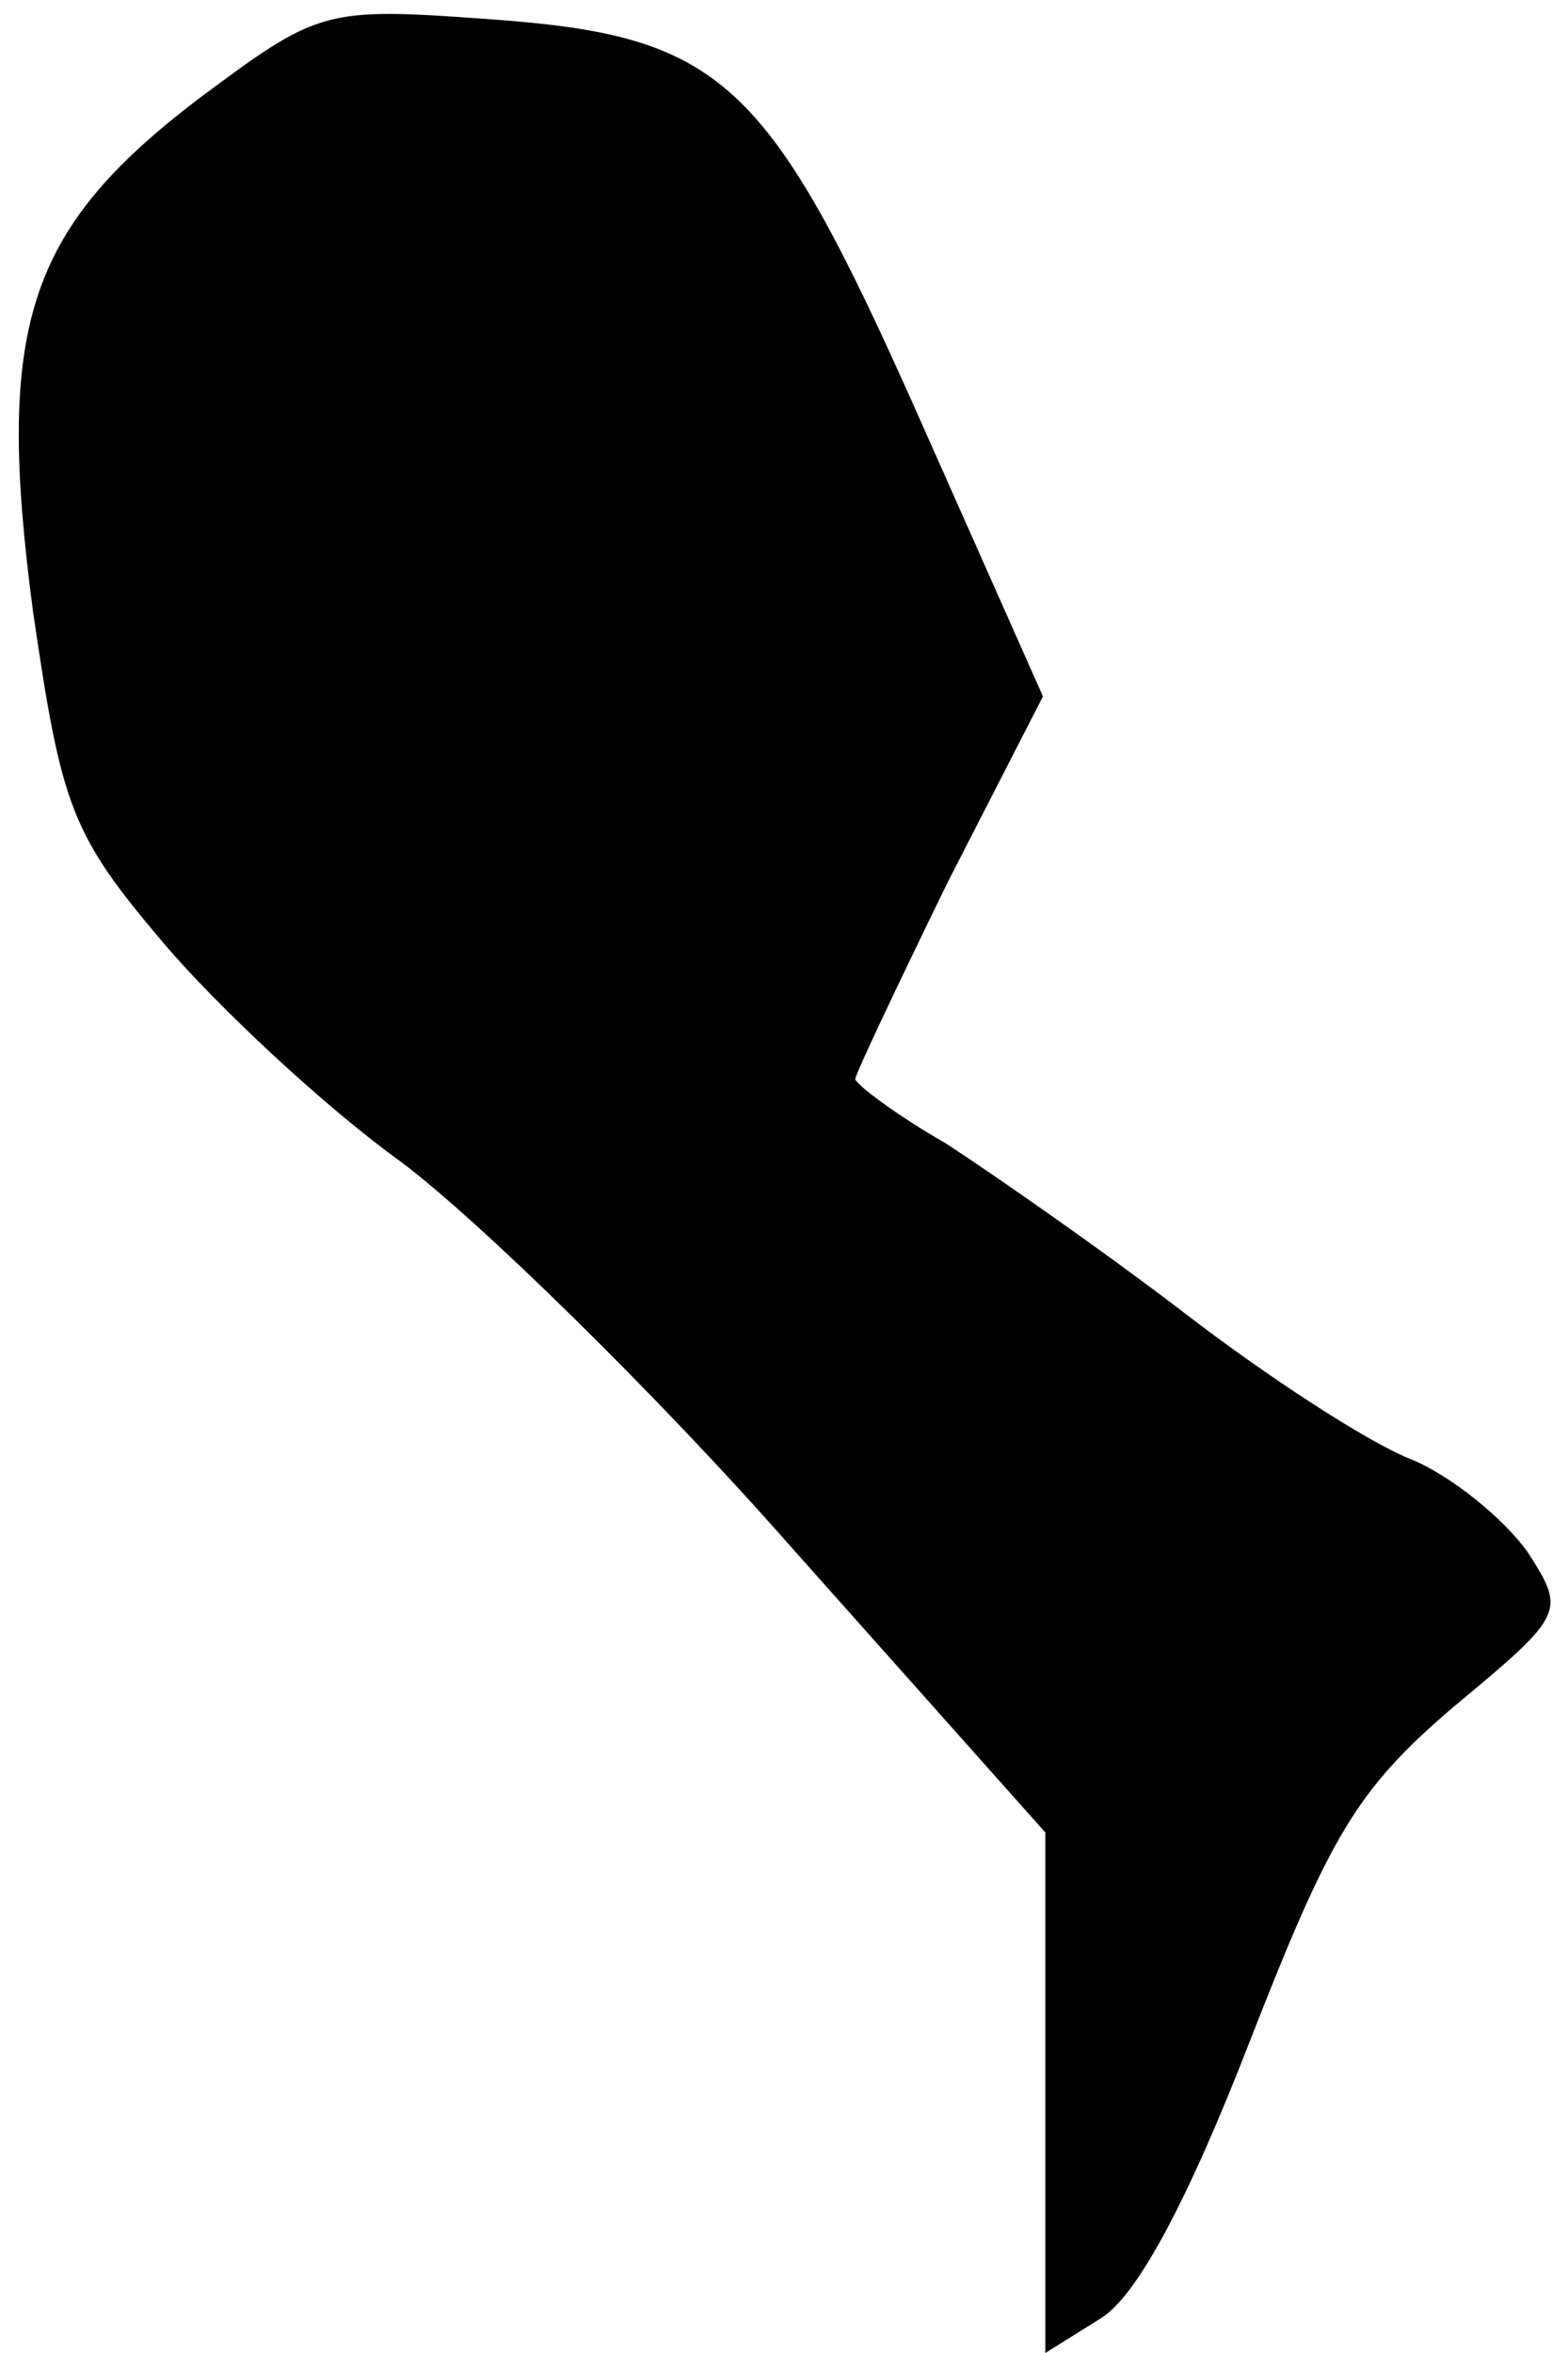 <?xml version="1.0" standalone="no"?>
<!DOCTYPE svg PUBLIC "-//W3C//DTD SVG 20010904//EN"
 "http://www.w3.org/TR/2001/REC-SVG-20010904/DTD/svg10.dtd">
<svg version="1.0" xmlns="http://www.w3.org/2000/svg"
 width="66pt" height="99pt" viewBox="0 0 66 99"
 preserveAspectRatio="xMidYMid meet">
<g transform="translate(0,99) scale(0.1,-0.1)"
fill="#000000" stroke="none">
<path fill="#000000" stroke="none" d="M83 948 c-72 -55 -85 -96 -69 -216 12
-82 16 -93 55 -139 23 -27 68 -69 100 -92 32 -24 107 -97 165 -163 l106 -119
0 -110 0 -109 24 15 c15 10 36 49 62 116 34 87 45 106 86 141 47 39 47 40 31
65 -10 14 -32 32 -49 39 -18 7 -61 35 -96 62 -34 26 -80 58 -100 71 -21 12
-38 25 -38 27 0 2 18 40 39 83 l40 78 -52 117 c-64 144 -83 161 -182 168 -69
5 -71 4 -122 -34z"/>
</g>
</svg>
